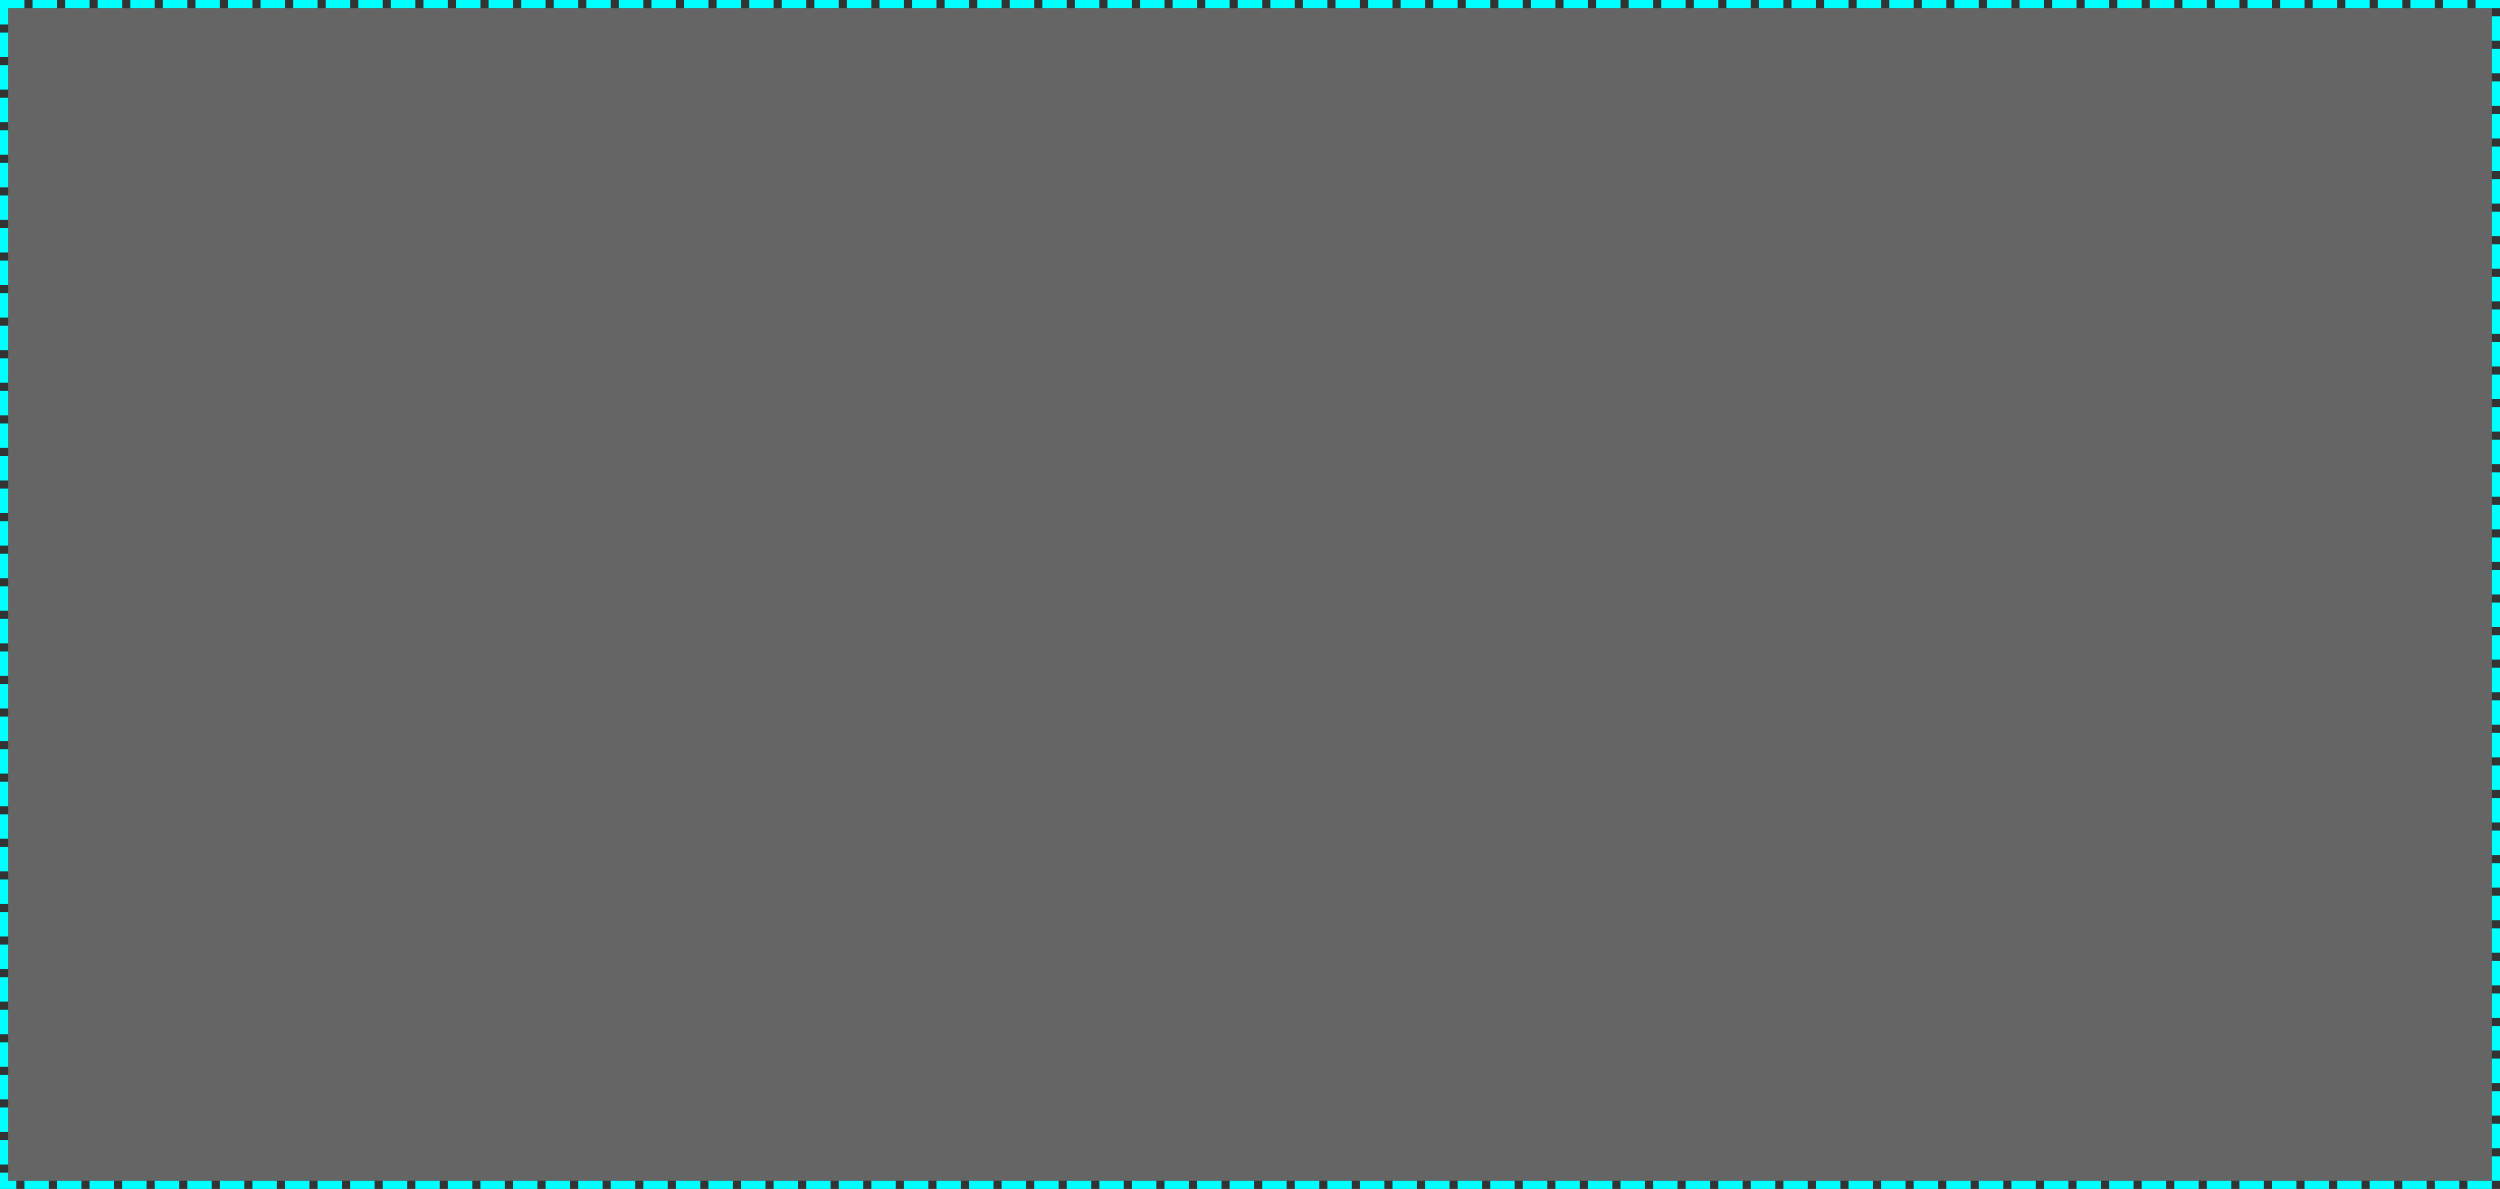 ﻿<?xml version="1.0" encoding="utf-8"?>
<svg version="1.1" xmlns:xlink="http://www.w3.org/1999/xlink" width="307px" height="146px" xmlns="http://www.w3.org/2000/svg">
  <rect width="100%" height="100%" fill="#333333" stroke="none"/>
  <g transform="matrix(1 0 0 1 -307 -593 )">
    <path d="M 308 594  L 613 594  L 613 738  L 308 738  L 308 594  Z " fill-rule="nonzero" fill="#ffffff" stroke="none" fill-opacity="0.243" />
    <path d="M 307.5 593.5  L 613.5 593.5  L 613.5 738.5  L 307.5 738.5  L 307.5 593.5  Z " stroke-width="1" stroke-dasharray="3,1" stroke="#00ffff" fill="none" stroke-dashoffset="0.5" />
  </g>
</svg>